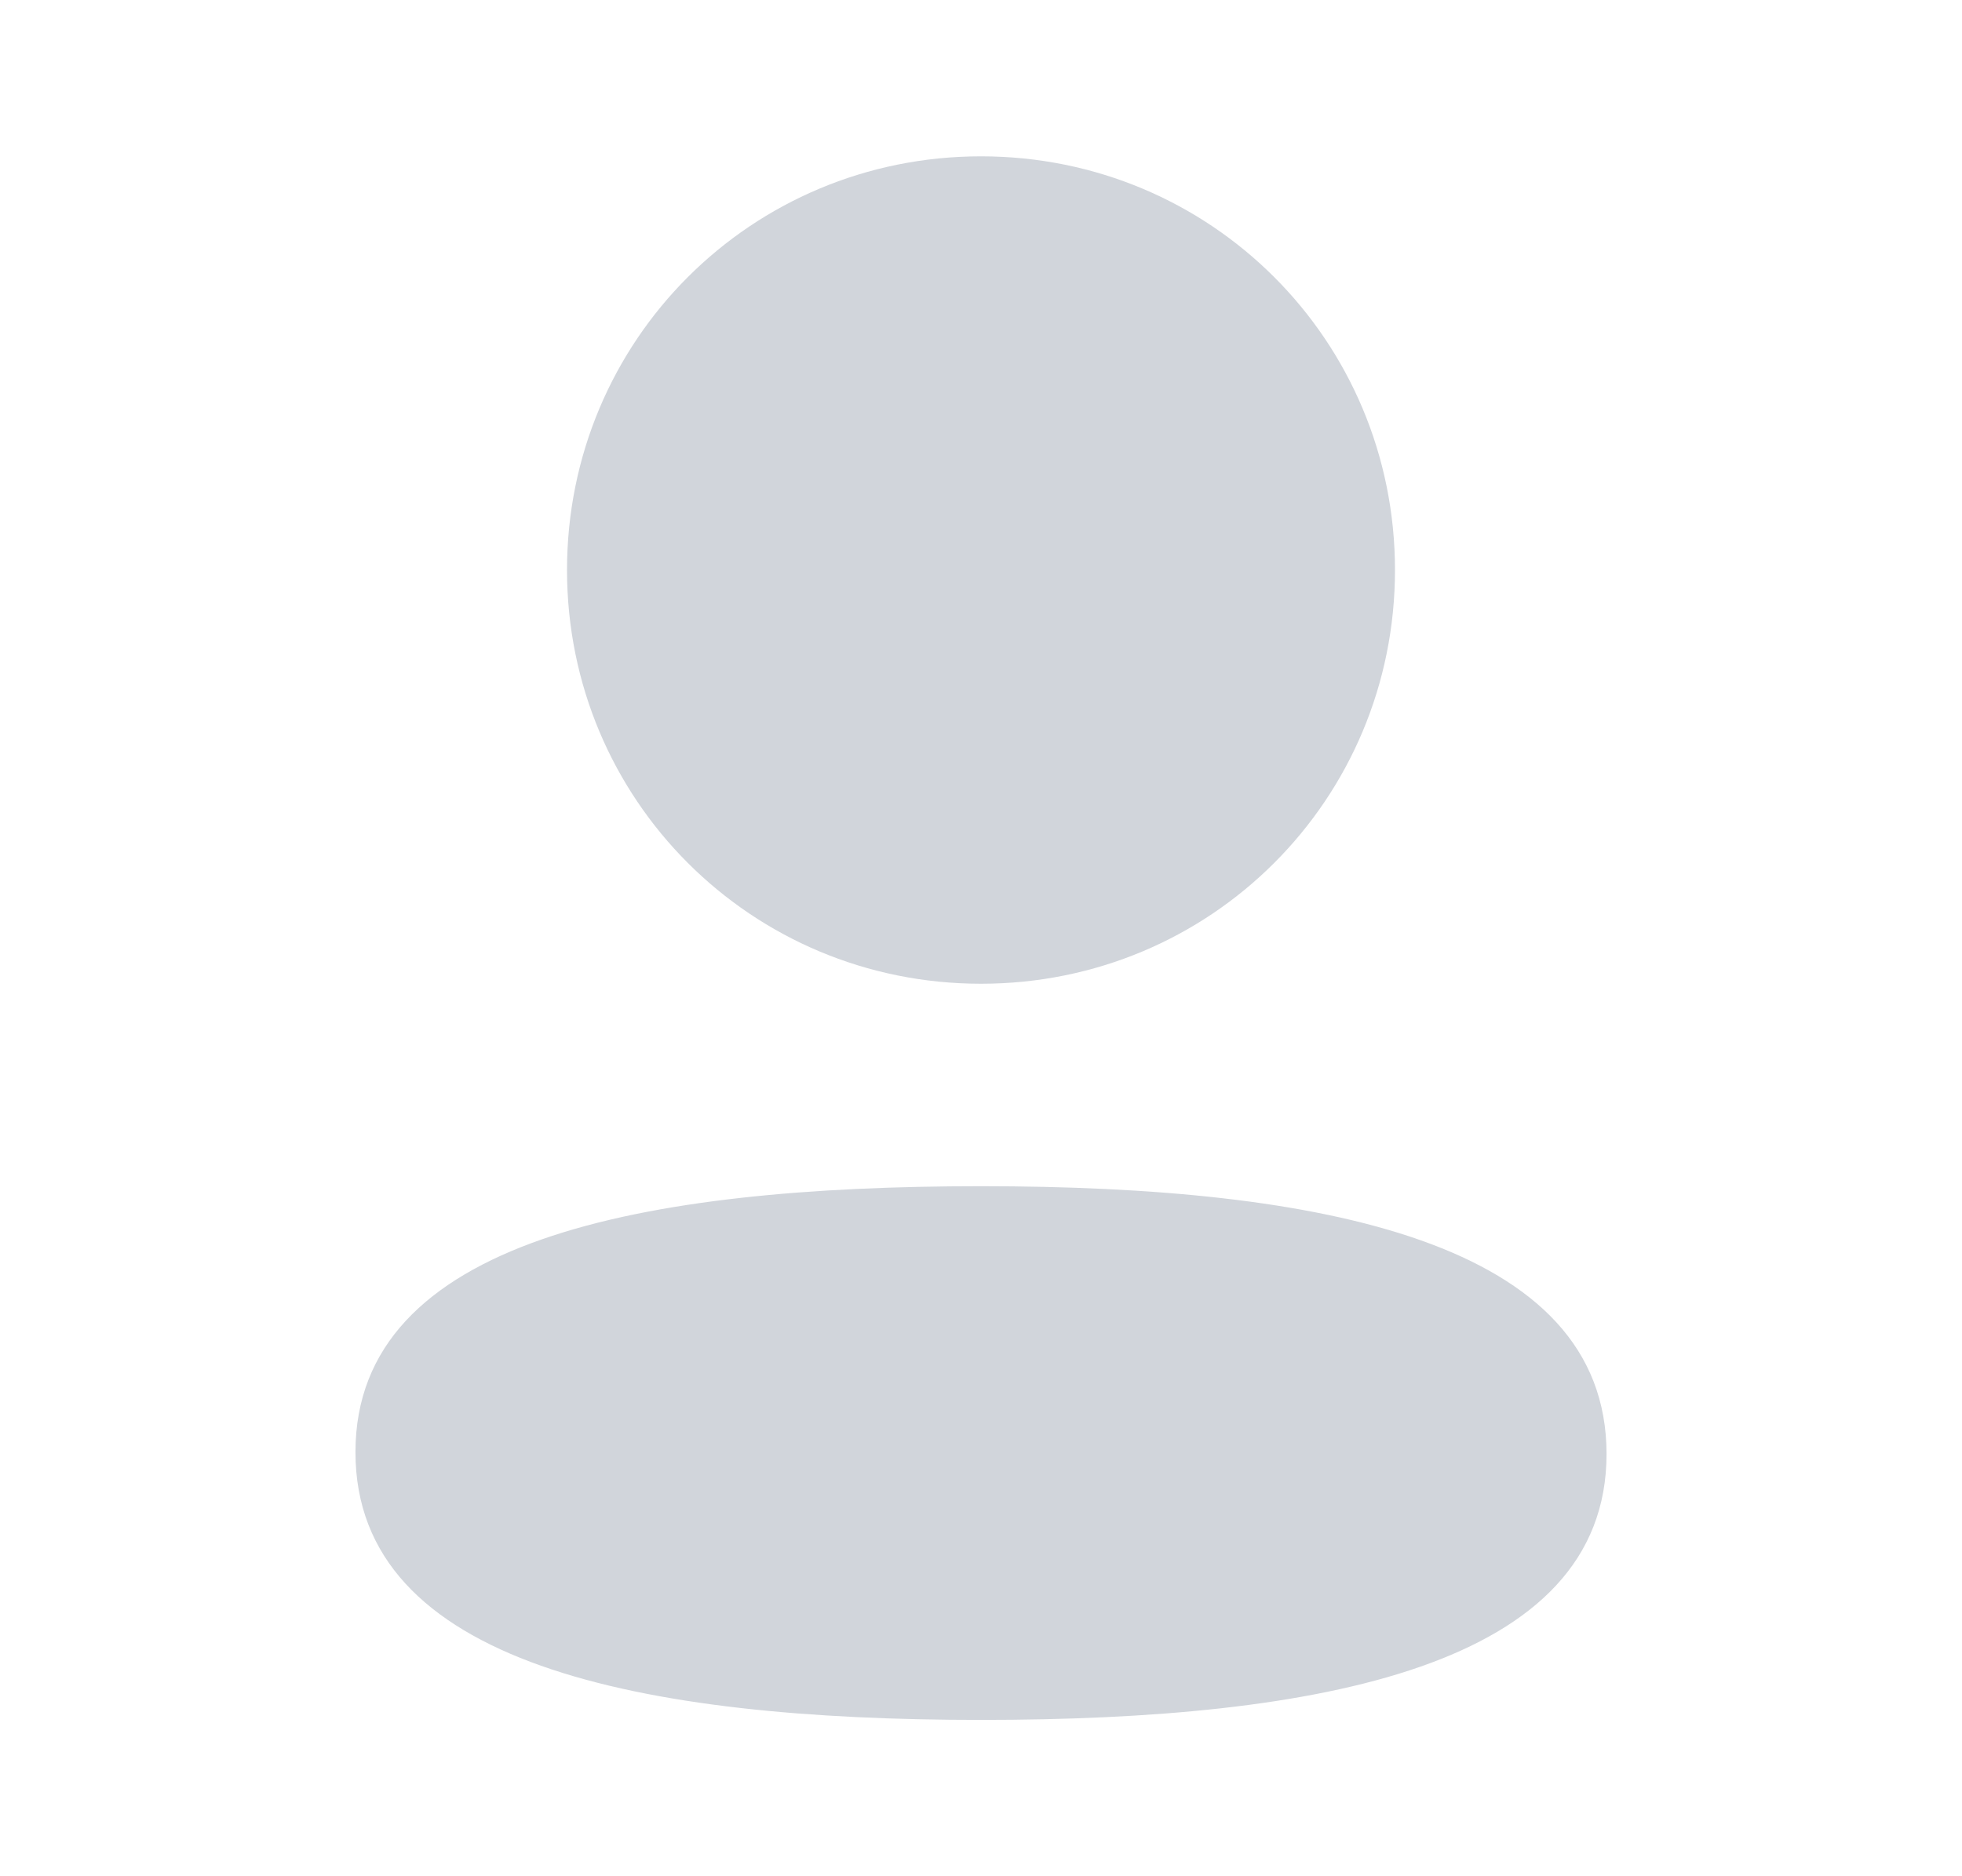 <svg width="23" height="22" viewBox="0 0 23 22" fill="none" xmlns="http://www.w3.org/2000/svg">
<path fill-rule="evenodd" clip-rule="evenodd" d="M16.353 6.684C16.353 9.376 14.194 11.535 11.5 11.535C8.807 11.535 6.647 9.376 6.647 6.684C6.647 3.991 8.807 1.833 11.5 1.833C14.194 1.833 16.353 3.991 16.353 6.684ZM11.5 20.167C7.524 20.167 4.167 19.52 4.167 17.027C4.167 14.533 7.545 13.909 11.5 13.909C15.477 13.909 18.833 14.556 18.833 17.049C18.833 19.543 15.455 20.167 11.5 20.167Z" fill="#D1D5DB"/>
</svg>
